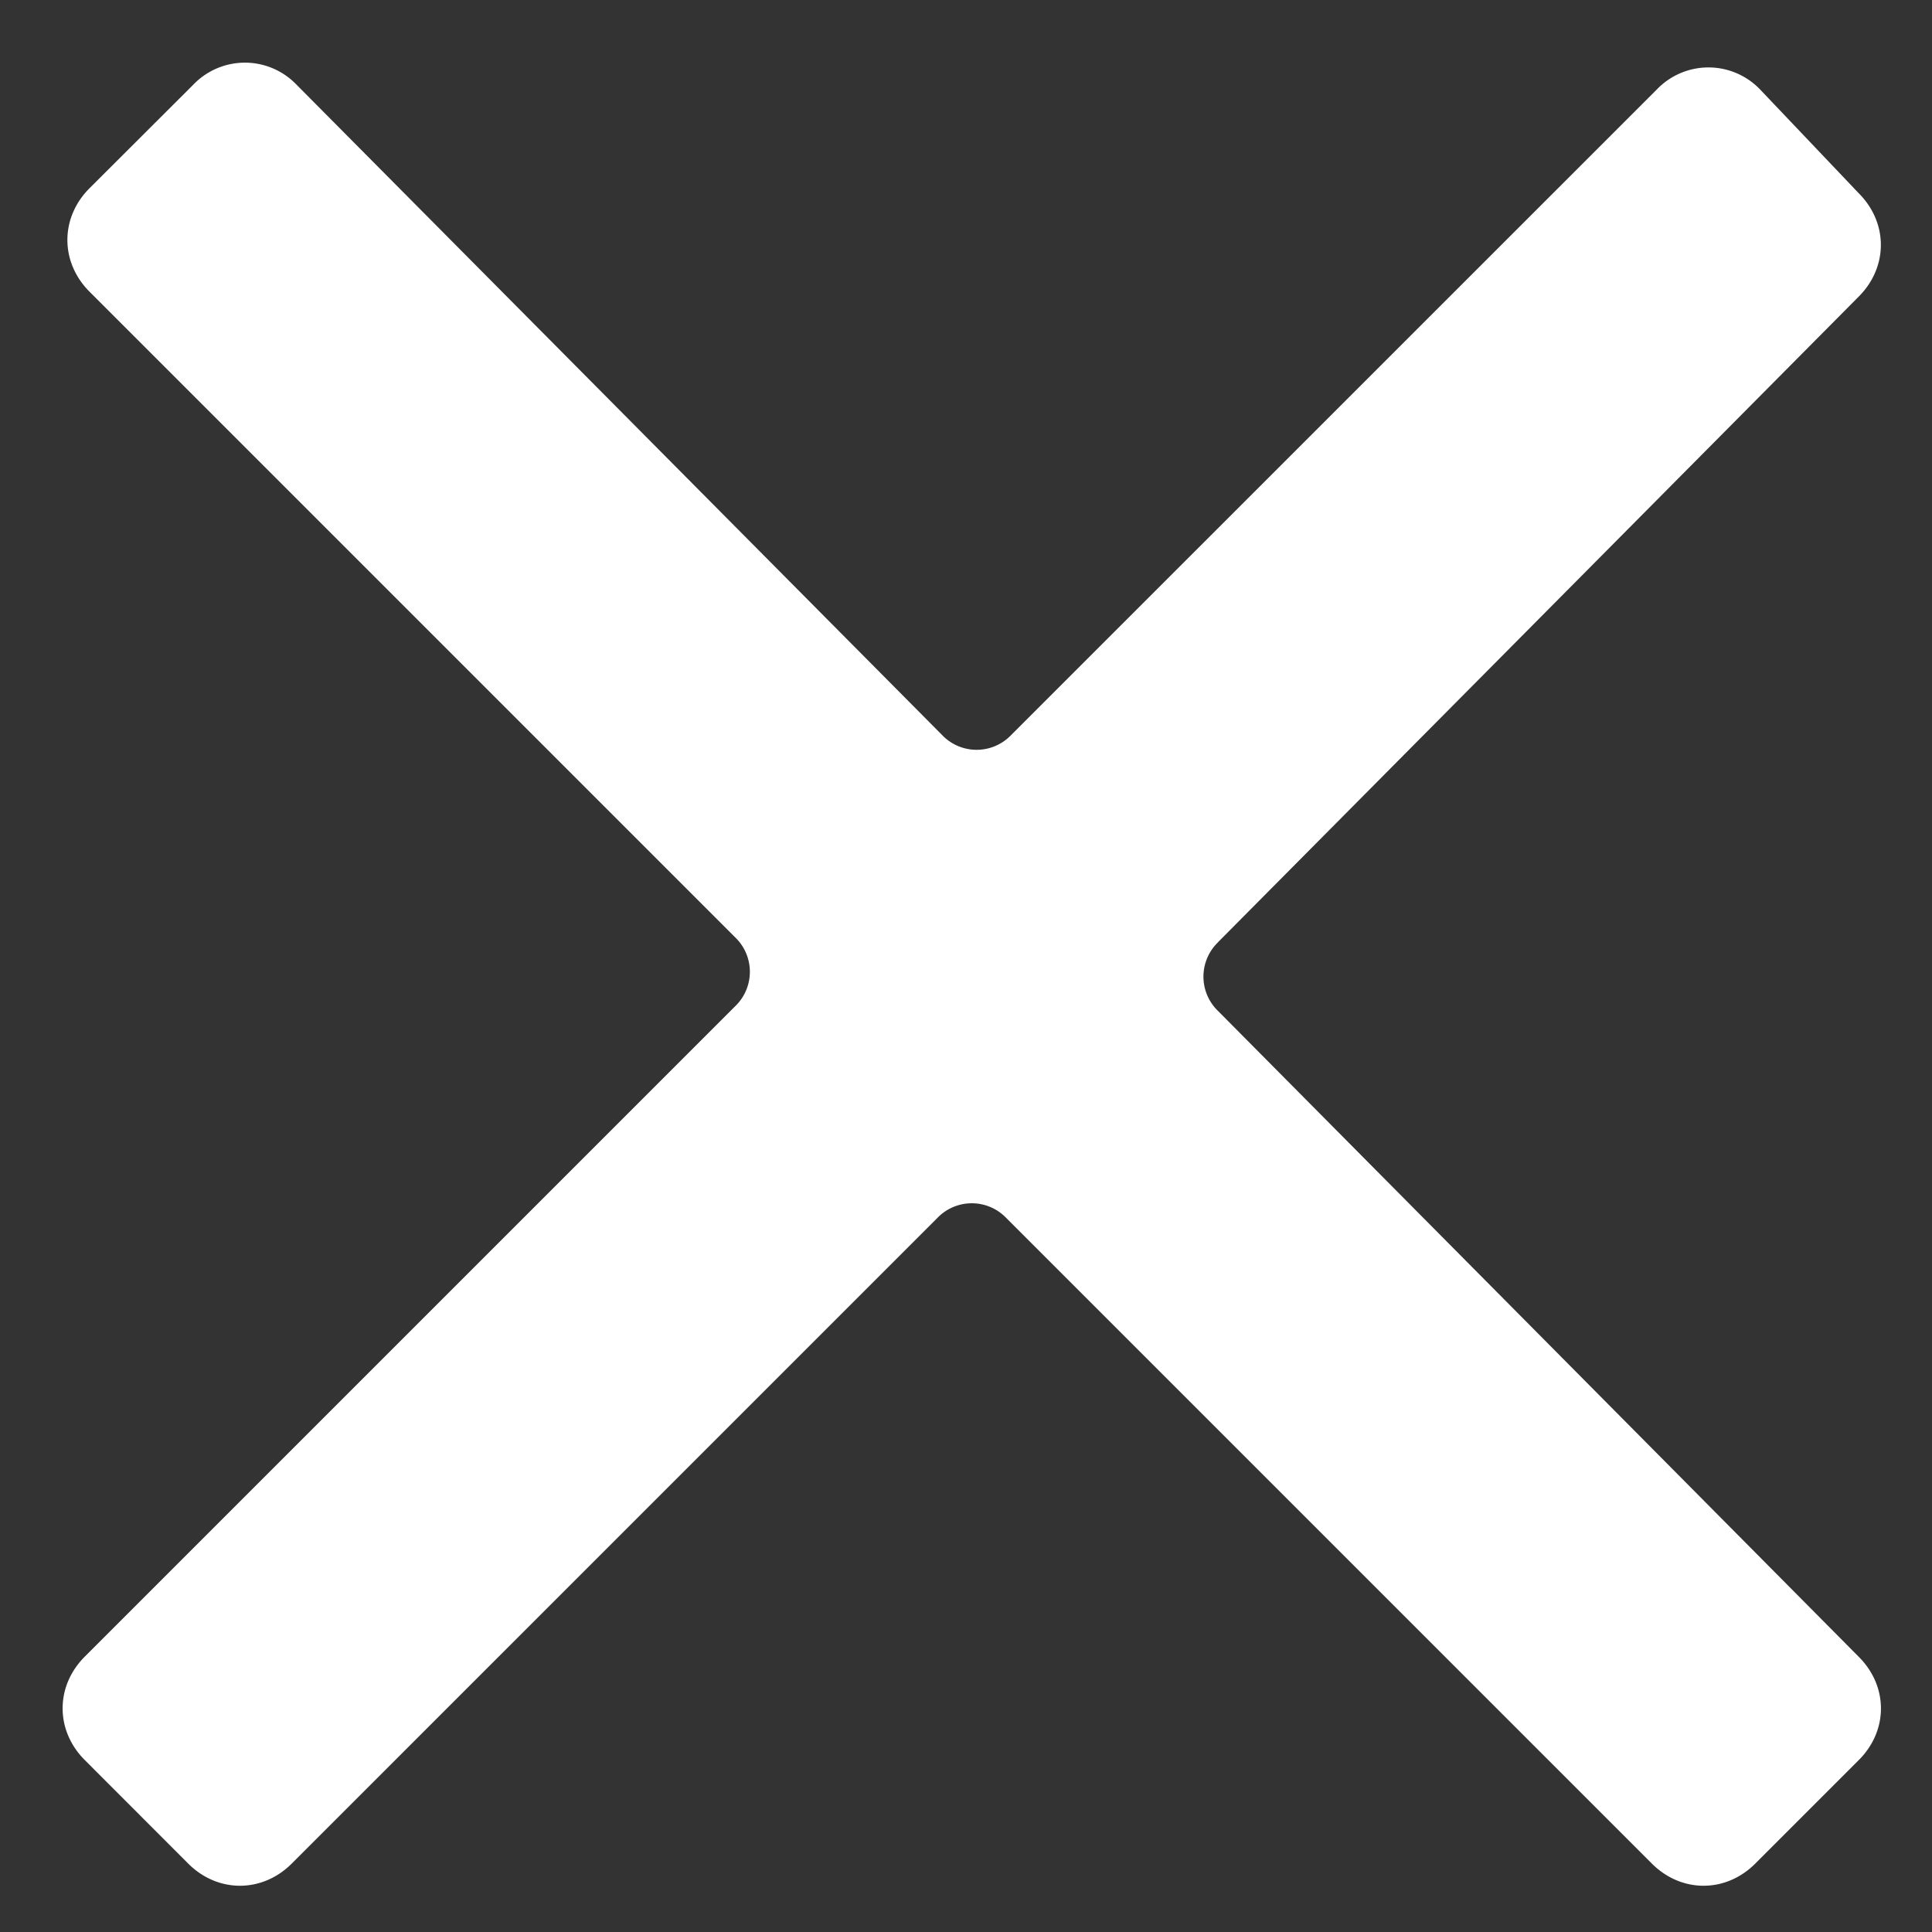 <svg width="17" height="17" viewBox="0 0 17 17" xmlns="http://www.w3.org/2000/svg"><rect x="0" y="0" width="17" height="17" fill="#333333" stroke="none"/><title>Shape</title><path d="M10.718 8.29l5.637-5.68c.26-.26.26-.65 0-.91l-.867-.912a.629.629 0 0 0-.91 0l-5.681 5.68a.42.42 0 0 1-.607 0L2.61.746a.629.629 0 0 0-.91 0l-.912.91c-.26.26-.26.651 0 .911l5.68 5.68a.42.42 0 0 1 0 .608L.746 14.577c-.26.26-.26.65 0 .91l.91.911c.26.26.651.26.911 0l5.68-5.68a.42.42 0 0 1 .608 0l5.68 5.68c.26.26.65.26.91 0l.91-.91c.261-.26.261-.65 0-.91l-5.636-5.681a.42.42 0 0 1 0-.607z" fill="#FFF" fill-rule="evenodd"/></svg>
